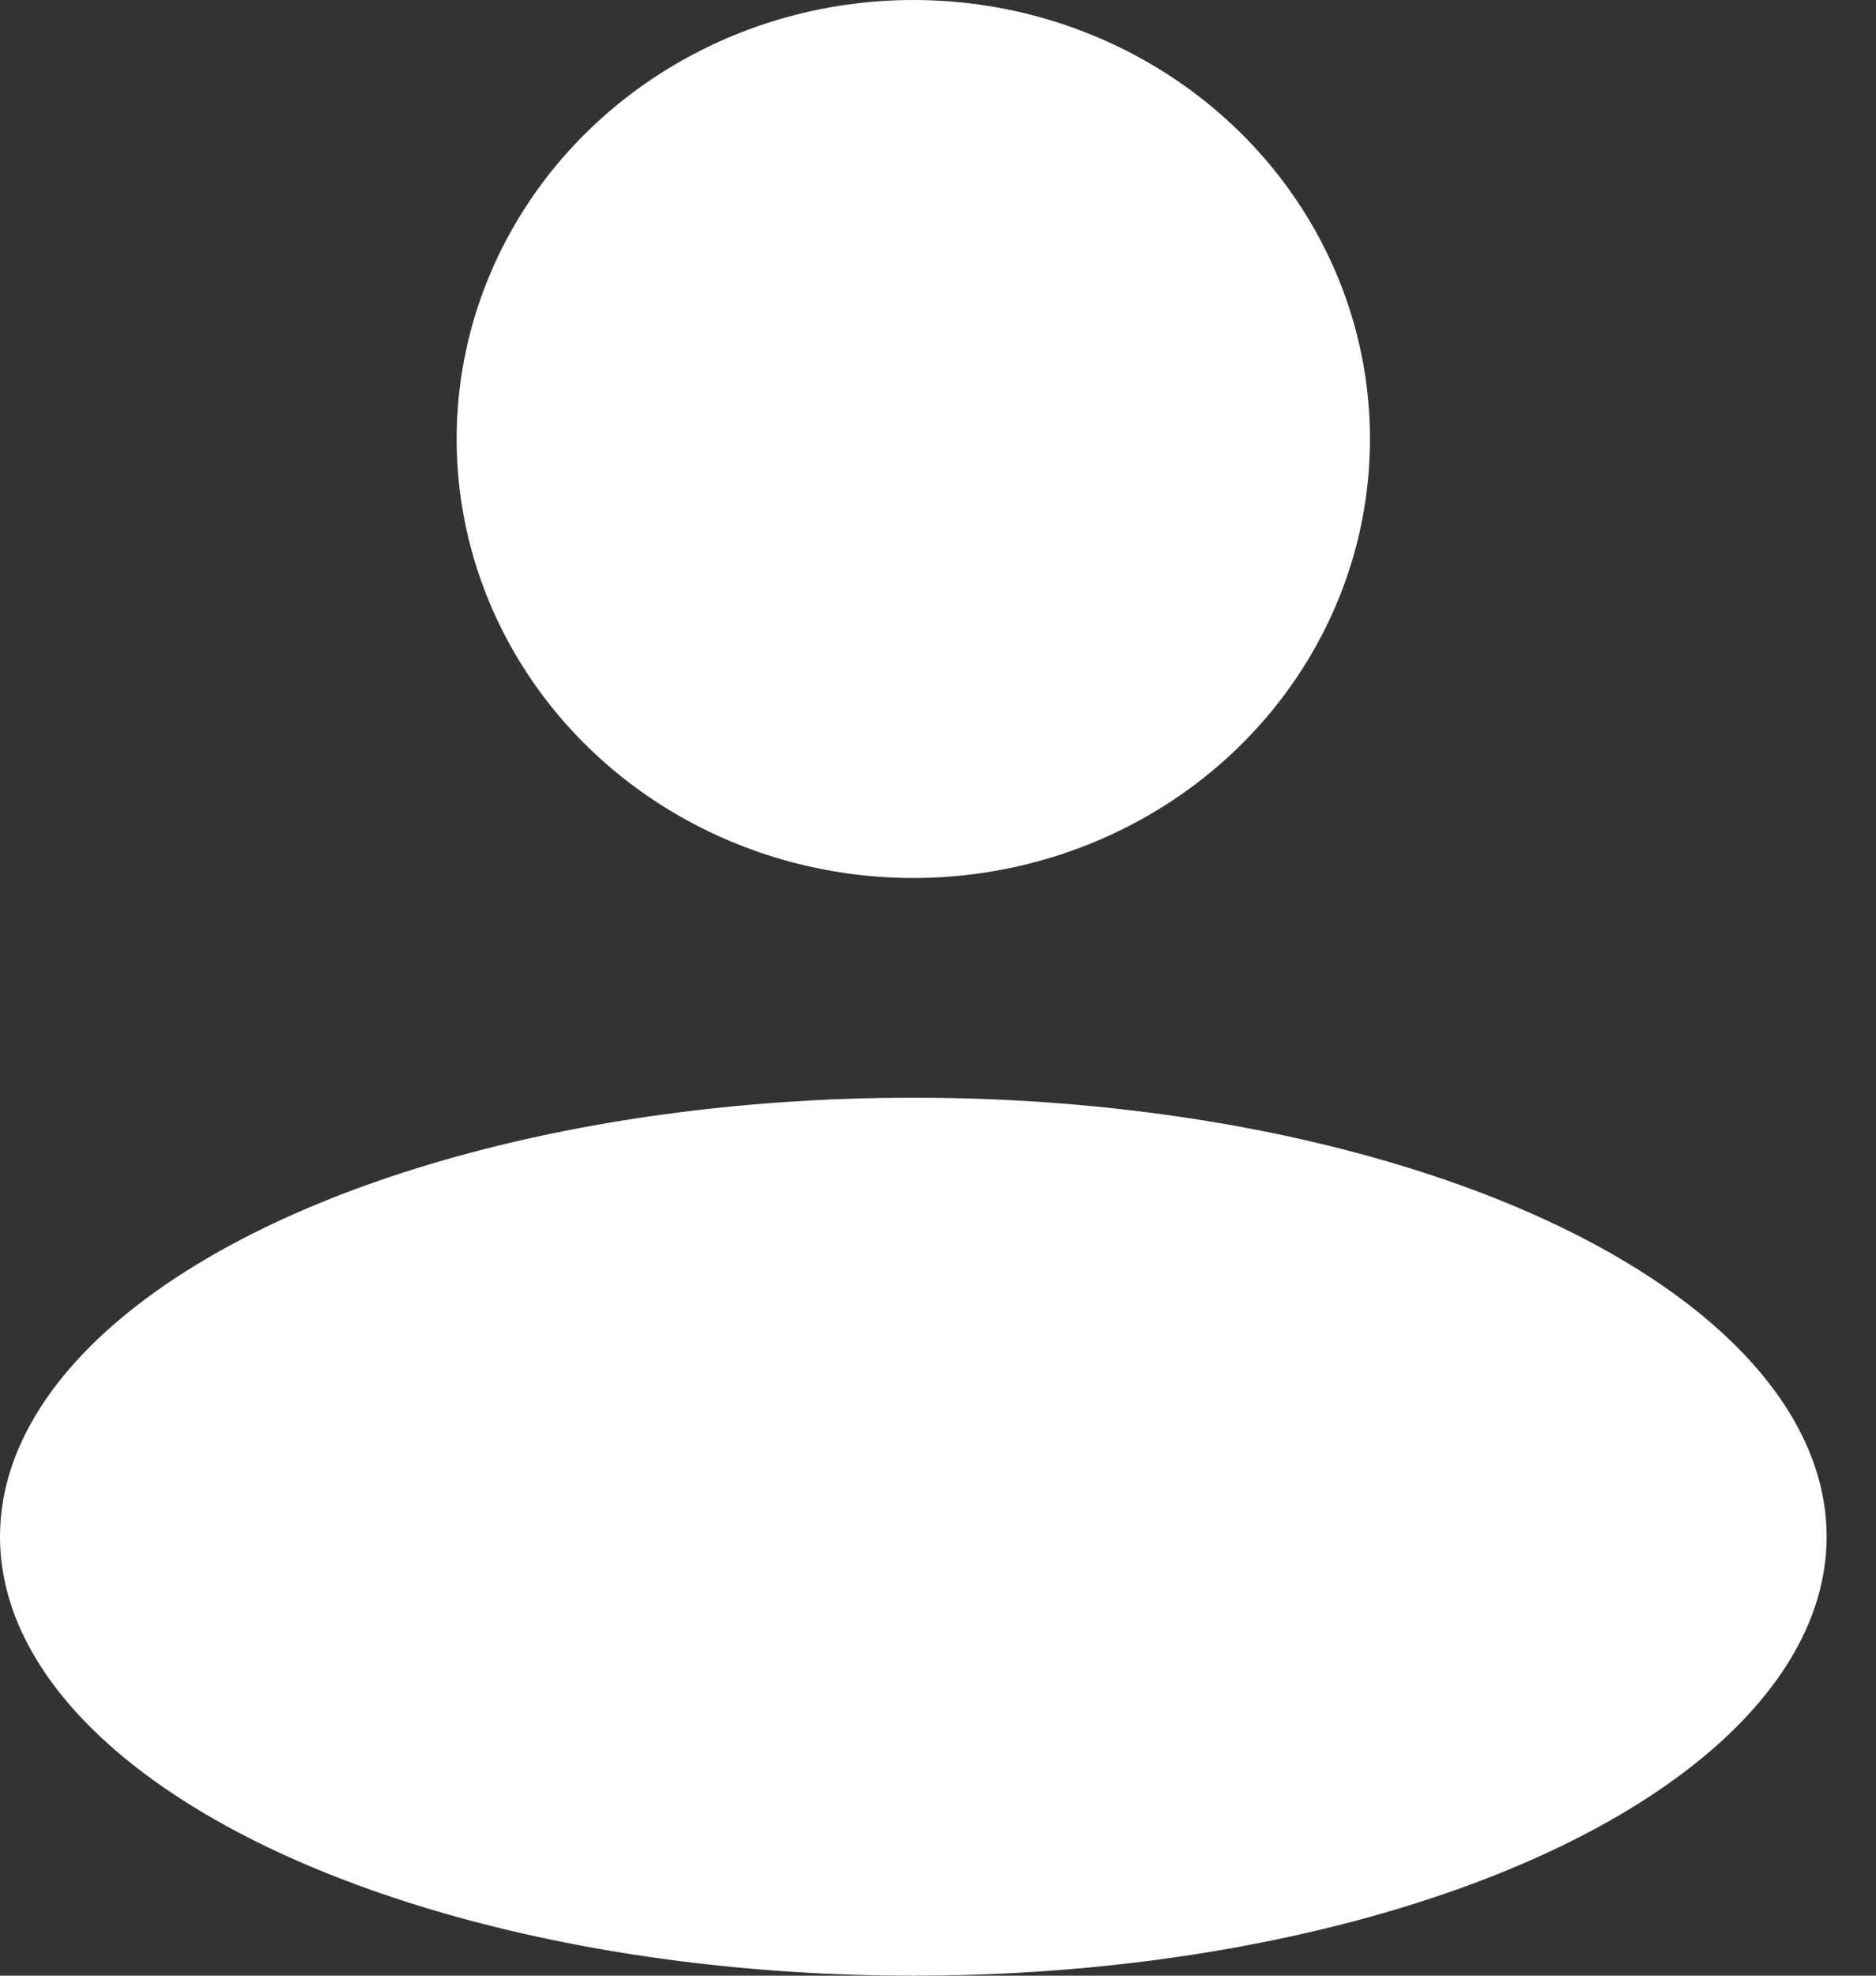 <svg width="19" height="20" viewBox="0 0 19 20" fill="none" xmlns="http://www.w3.org/2000/svg">
<rect x="0" y="0" width="19" height="20" fill="#333333" stroke="none"/>
<ellipse cx="9.25" cy="4.444" rx="4.625" ry="4.444" fill="white"/>
<ellipse cx="9.25" cy="15.556" rx="9.25" ry="4.444" fill="white"/>
</svg>
